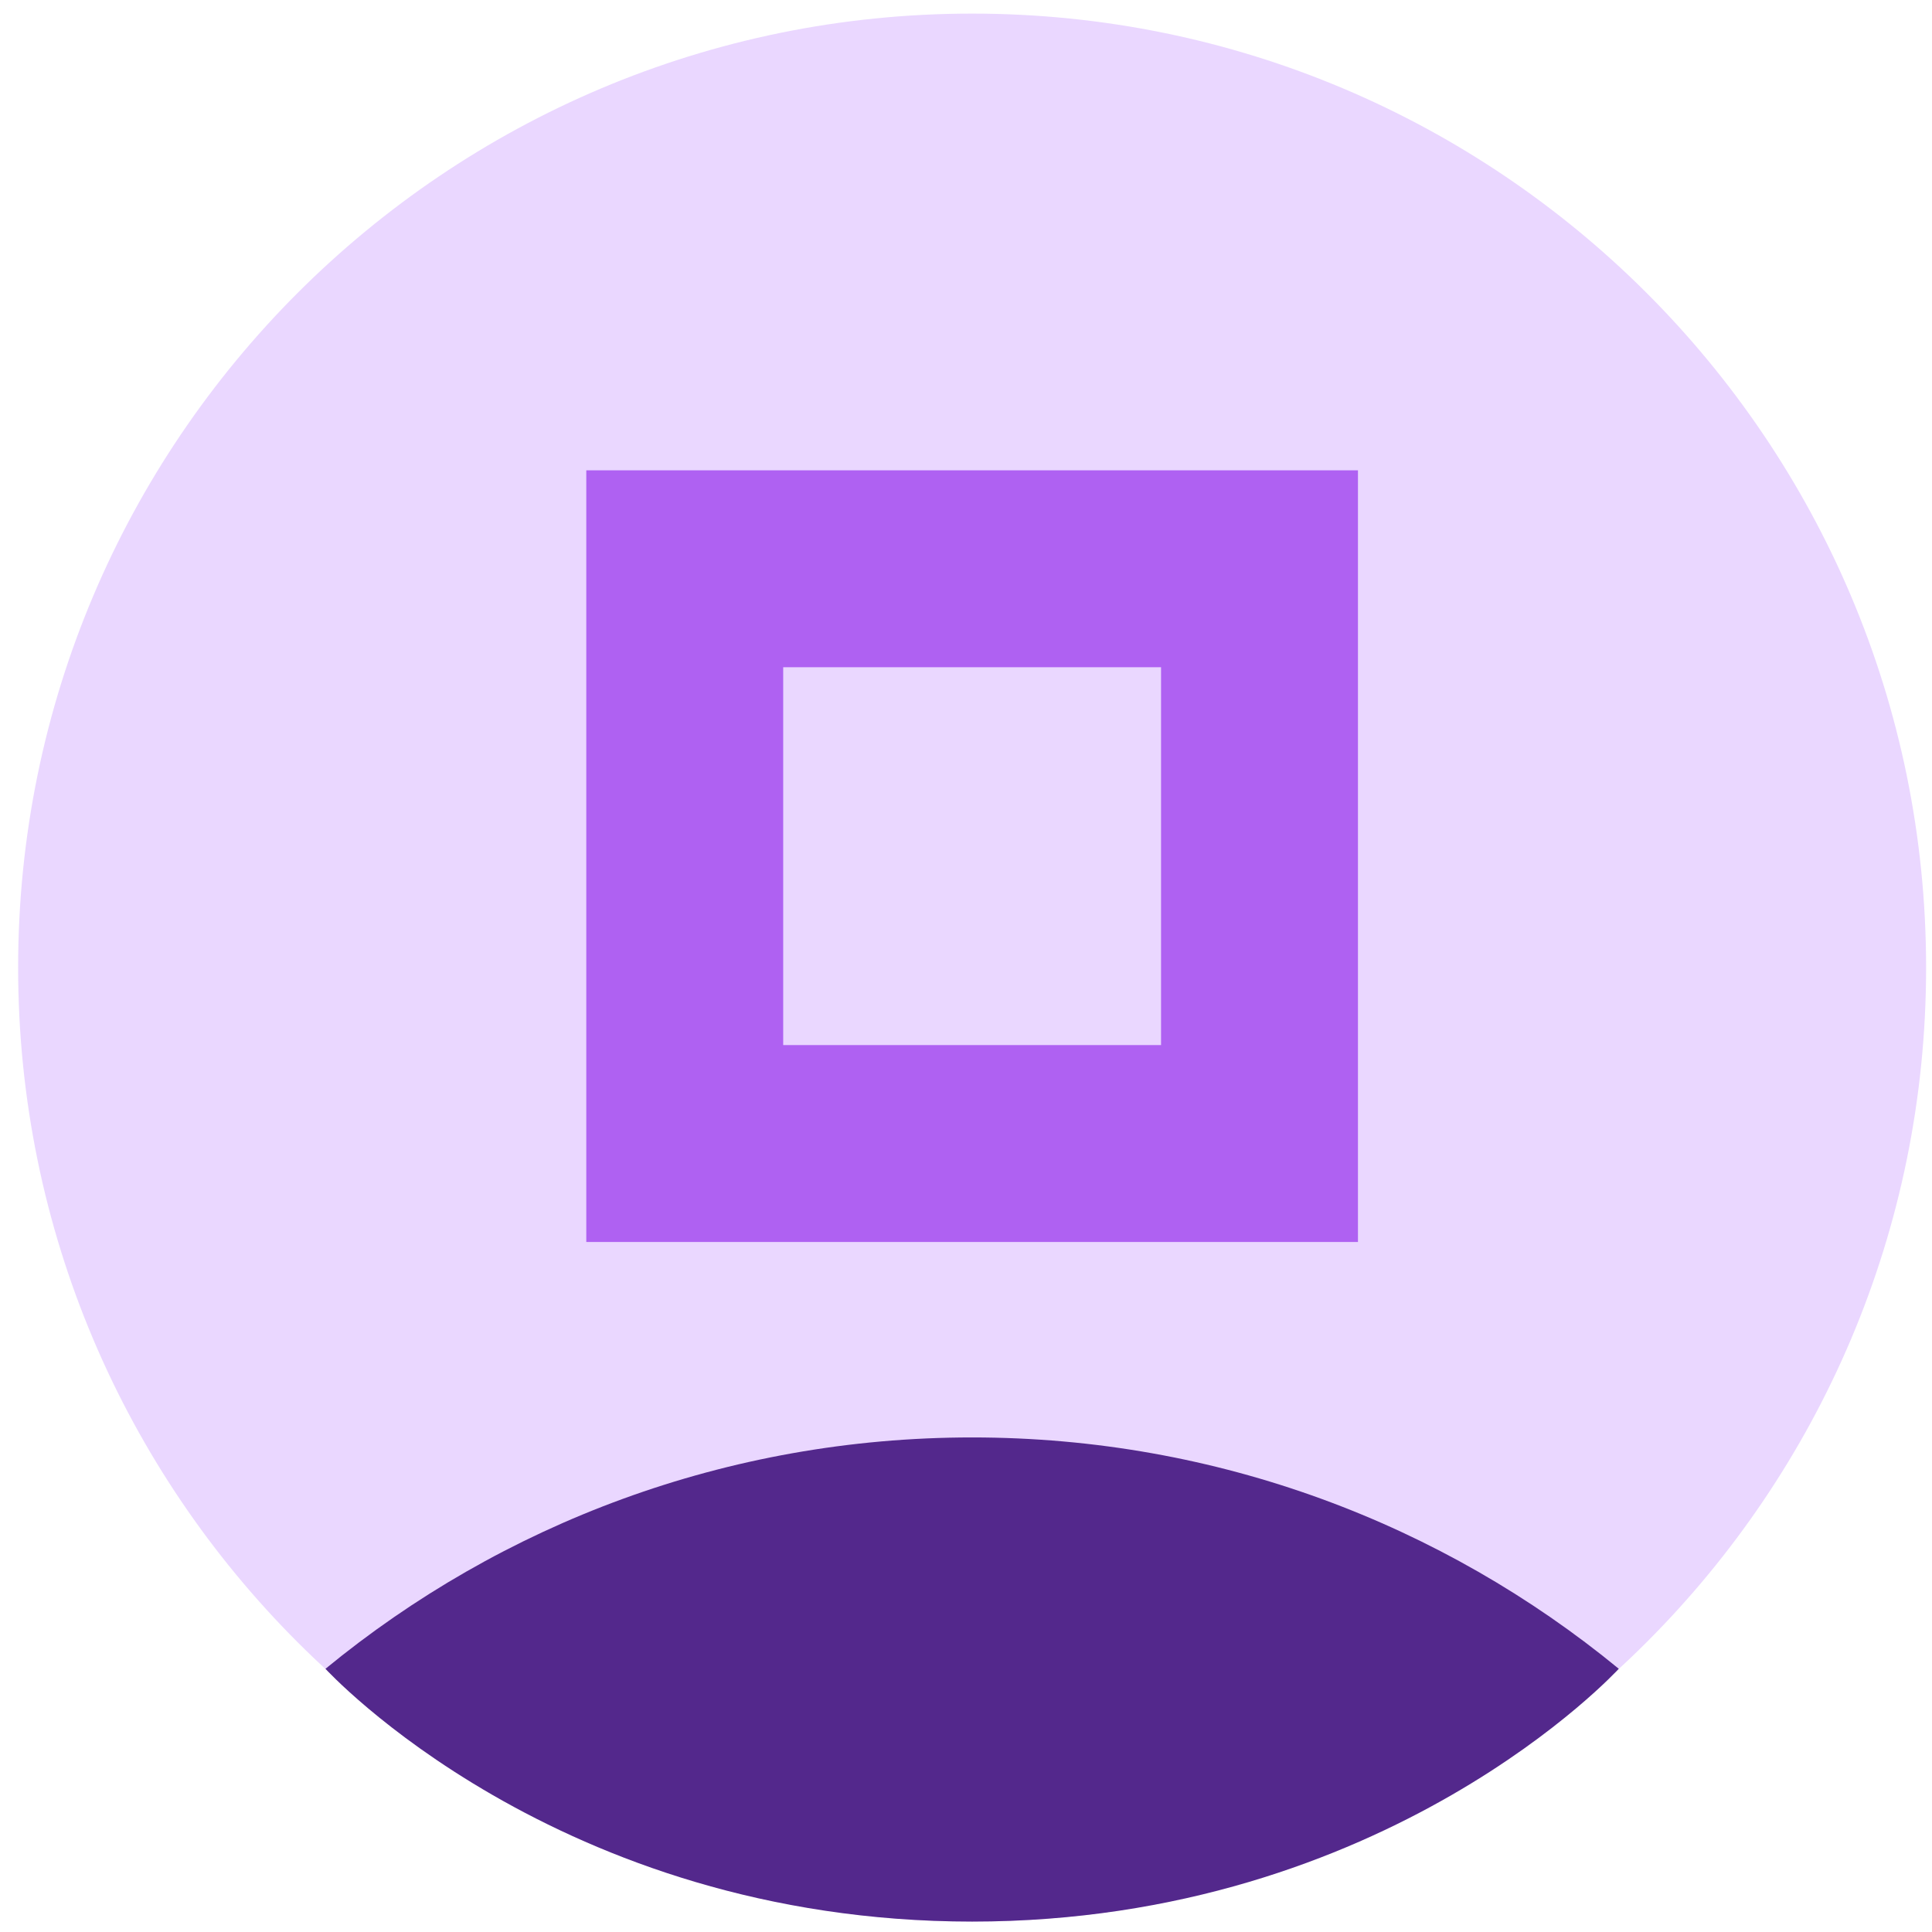 <svg width="73" height="73" viewBox="0 0 73 73" fill="none" xmlns="http://www.w3.org/2000/svg">
<path d="M36.731 72.606C56.639 72.606 72.777 56.468 72.777 36.56C72.777 16.652 56.639 0.514 36.731 0.514C16.823 0.514 0.685 16.652 0.685 36.56C0.685 56.468 16.823 72.606 36.731 72.606Z" fill="#EAD7FF"/>
<path d="M61.165 63.054C54.517 57.592 46.008 54.313 36.732 54.313C27.456 54.313 18.946 57.593 12.298 63.055C12.298 63.055 21.024 72.606 36.732 72.606C52.441 72.606 61.165 63.054 61.165 63.054Z" fill="#53288C"/>
<path d="M47.59 21.491H25.873V43.208H47.59V21.491Z" stroke="#AF61F2" stroke-width="7.44" stroke-miterlimit="10"/>
</svg>
